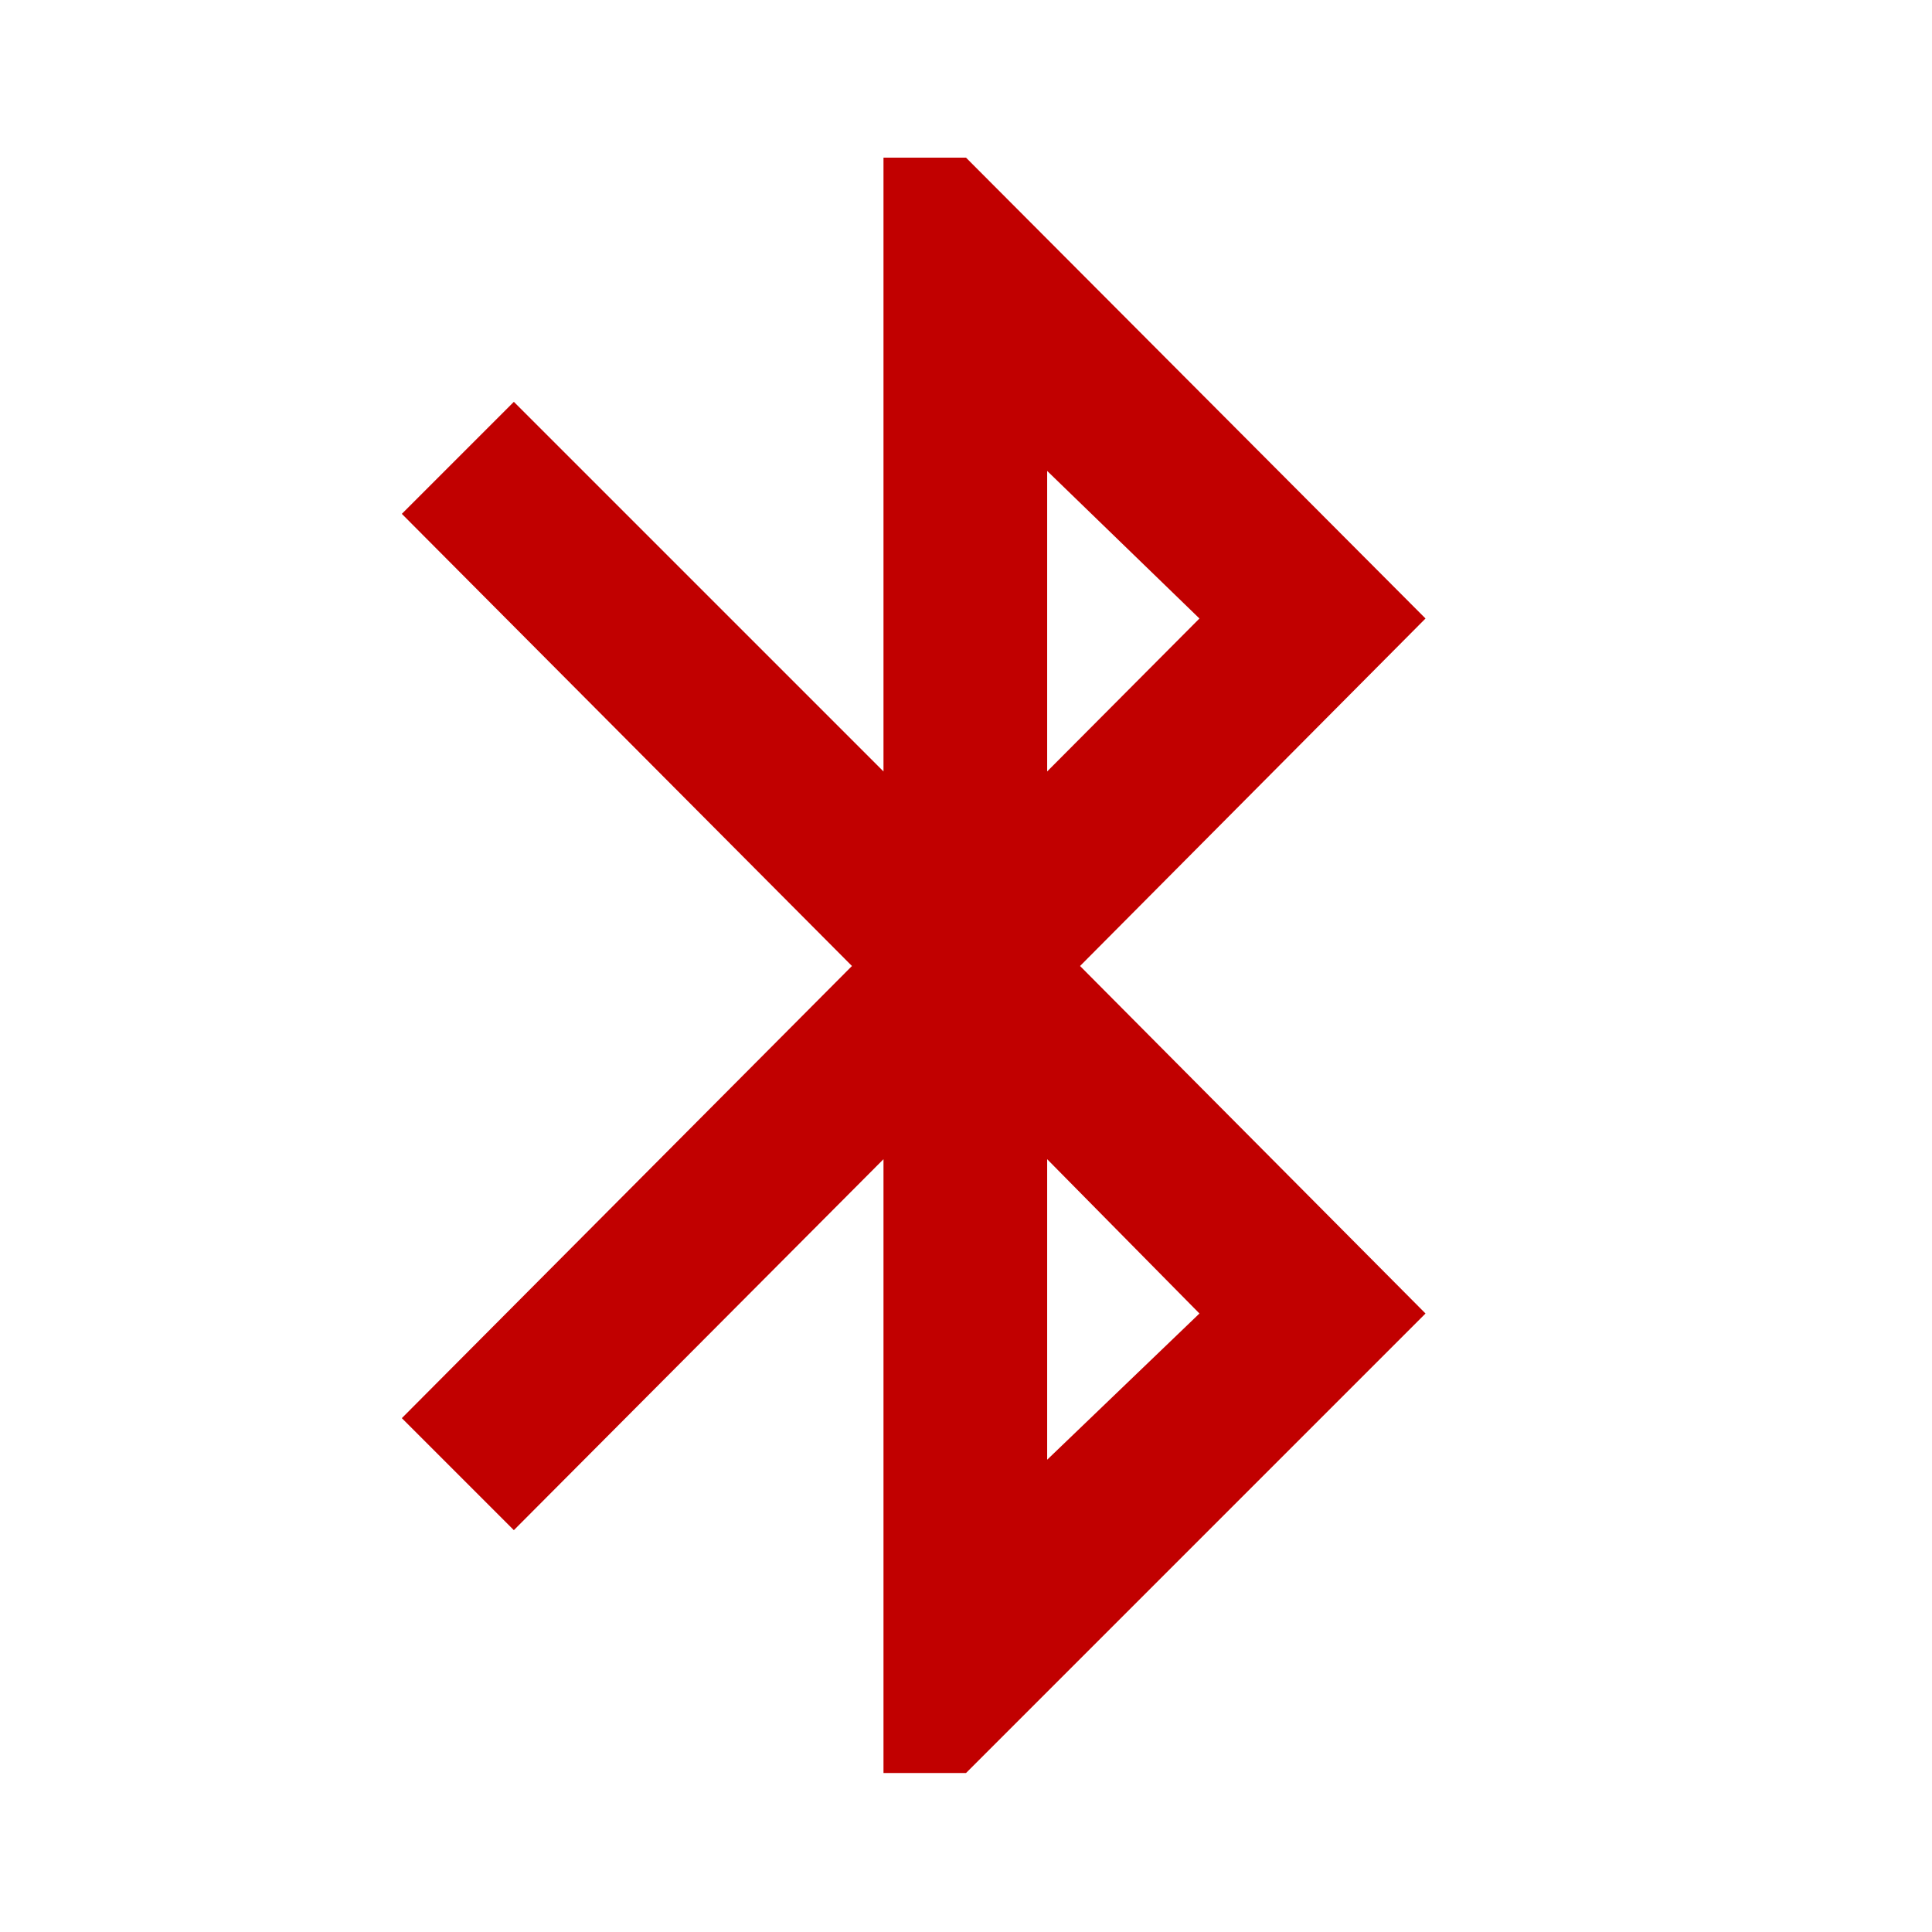 <svg xmlns="http://www.w3.org/2000/svg" height="40px" viewBox="0 -960 960 960" width="40px" fill="#c10000"><path d="M439-79v-305L255.33-199.67l-55.66-55.66L423.33-480 199.67-704.67l55.66-55.66L439-576.67v-305h41l228.33 229L536.67-480l171.66 172.67L480-79h-41Zm81.33-497.67 75.67-76L520.33-726v149.33Zm0 342L596-307.33 520.33-384v149.33Z"/></svg>